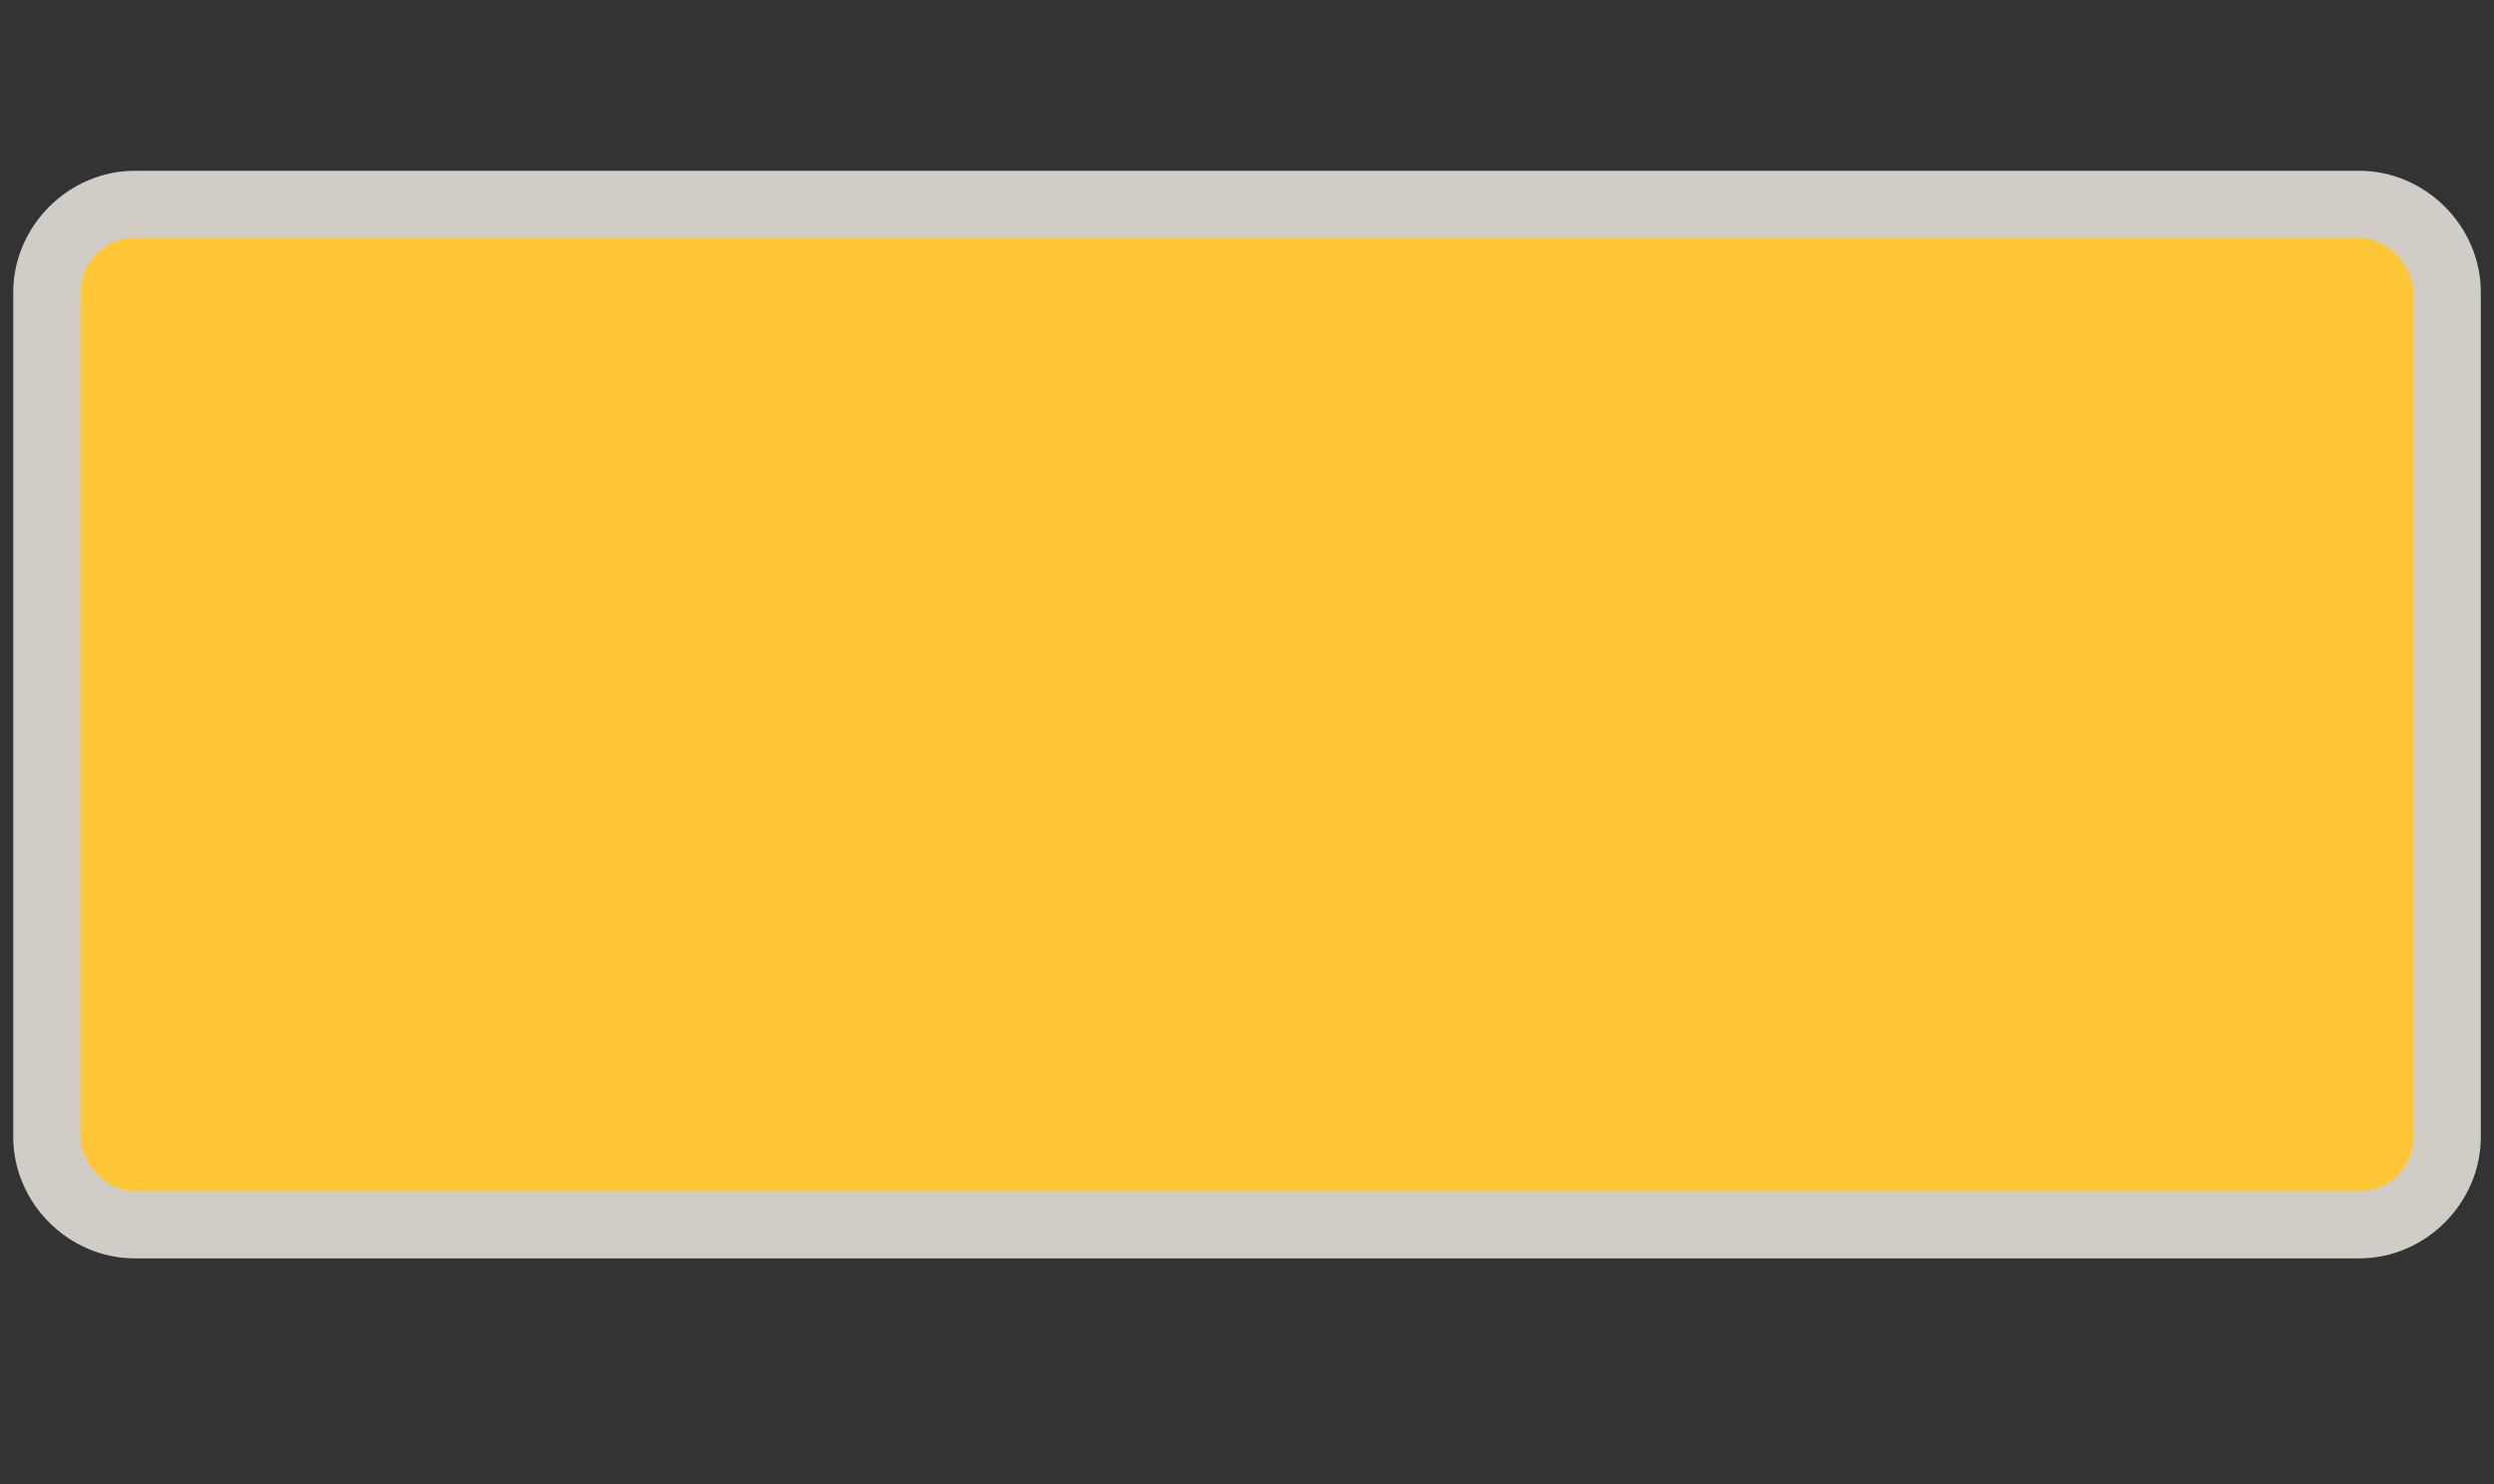 <?xml version="1.0" encoding="UTF-8" standalone="no"?>
<!-- Generator: Adobe Illustrator 16.0.4, SVG Export Plug-In . SVG Version: 6.00 Build 0)  -->

<svg
   xmlns:dc="http://purl.org/dc/elements/1.1/"
   xmlns:cc="http://creativecommons.org/ns#"
   xmlns:rdf="http://www.w3.org/1999/02/22-rdf-syntax-ns#"
   xmlns:svg="http://www.w3.org/2000/svg"
   xmlns="http://www.w3.org/2000/svg"
   xmlns:sodipodi="http://sodipodi.sourceforge.net/DTD/sodipodi-0.dtd"
   xmlns:inkscape="http://www.inkscape.org/namespaces/inkscape"
   version="1.1"
   id="Слой_1"
   x="0px"
   y="0px"
   width="42"
   height="25"
   viewBox="0 0 42 25"
   enable-background="new 0 0 17.143 17.17"
   xml:space="preserve"
   inkscape:version="0.91 r"
   sodipodi:docname="h_yellow_square_wide_road_shield.svg"><rect x="0" y="0" width="42" height="25" fill="#333333" stroke="none"/><defs
     id="defs11" /><sodipodi:namedview
     pagecolor="#ffffff"
     bordercolor="#666666"
     borderopacity="1"
     objecttolerance="10"
     gridtolerance="10"
     guidetolerance="10"
     inkscape:pageopacity="0"
     inkscape:pageshadow="2"
     inkscape:window-width="1920"
     inkscape:window-height="1004"
     id="namedview9"
     showgrid="false"
     inkscape:zoom="19.43823"
     inkscape:cx="13.030009"
     inkscape:cy="14.692744"
     inkscape:window-x="1680"
     inkscape:window-y="0"
     inkscape:window-maximized="1"
     inkscape:current-layer="Слой_1" /><path
     sodipodi:type="inkscape:offset"
     inkscape:radius="1.1317903"
     inkscape:original="M 2.2695312 4.0078125 C 1.7620905 4.0078125 1.3535156 4.4163873 1.3535156 4.9238281 L 1.3535156 19.150391 C 1.3535156 19.657831 1.7620905 20.066406 2.2695312 20.066406 L 39.730469 20.066406 C 40.23791 20.066406 40.646484 19.657831 40.646484 19.150391 L 40.646484 4.9238281 C 40.646484 4.4163873 40.23791 4.0078125 39.730469 4.0078125 L 2.2695312 4.0078125 z "
     style="color:#000000;clip-rule:evenodd;display:inline;overflow:visible;visibility:visible;opacity:0.837;isolation:auto;mix-blend-mode:normal;color-interpolation:sRGB;color-interpolation-filters:linearRGB;solid-color:#000000;solid-opacity:1;fill:#f1eae4;fill-opacity:1;fill-rule:evenodd;stroke:none;stroke-width:1.22;stroke-linecap:butt;stroke-linejoin:miter;stroke-miterlimit:4;stroke-dasharray:none;stroke-dashoffset:0;stroke-opacity:1;marker:none;color-rendering:auto;image-rendering:auto;shape-rendering:auto;text-rendering:auto;enable-background:accumulate"
     id="path4208"
     d="m 2.27,2.877 c -1.115,0 -2.047,0.932 -2.047,2.047 l 0,14.227 c 0,1.115 0.932,2.047 2.047,2.047 l 37.461,0 c 1.115,0 2.047,-0.932 2.047,-2.047 l 0,-14.227 c 0,-1.115 -0.932,-2.047 -2.047,-2.047 l -37.461,0 z" /><rect
     style="color:#000000;clip-rule:evenodd;display:inline;overflow:visible;visibility:visible;opacity:1;isolation:auto;mix-blend-mode:normal;color-interpolation:sRGB;color-interpolation-filters:linearRGB;solid-color:#000000;solid-opacity:1;fill:#ffc737;fill-opacity:1;fill-rule:evenodd;stroke:none;stroke-width:1;stroke-linecap:butt;stroke-linejoin:miter;stroke-miterlimit:4;stroke-dasharray:none;stroke-dashoffset:0;stroke-opacity:1;marker:none;color-rendering:auto;image-rendering:auto;shape-rendering:auto;text-rendering:auto;enable-background:accumulate"
     id="rect4135"
     width="39.292"
     height="16.06"
     x="1.354"
     y="4.007"
     ry="0.916" /></svg>